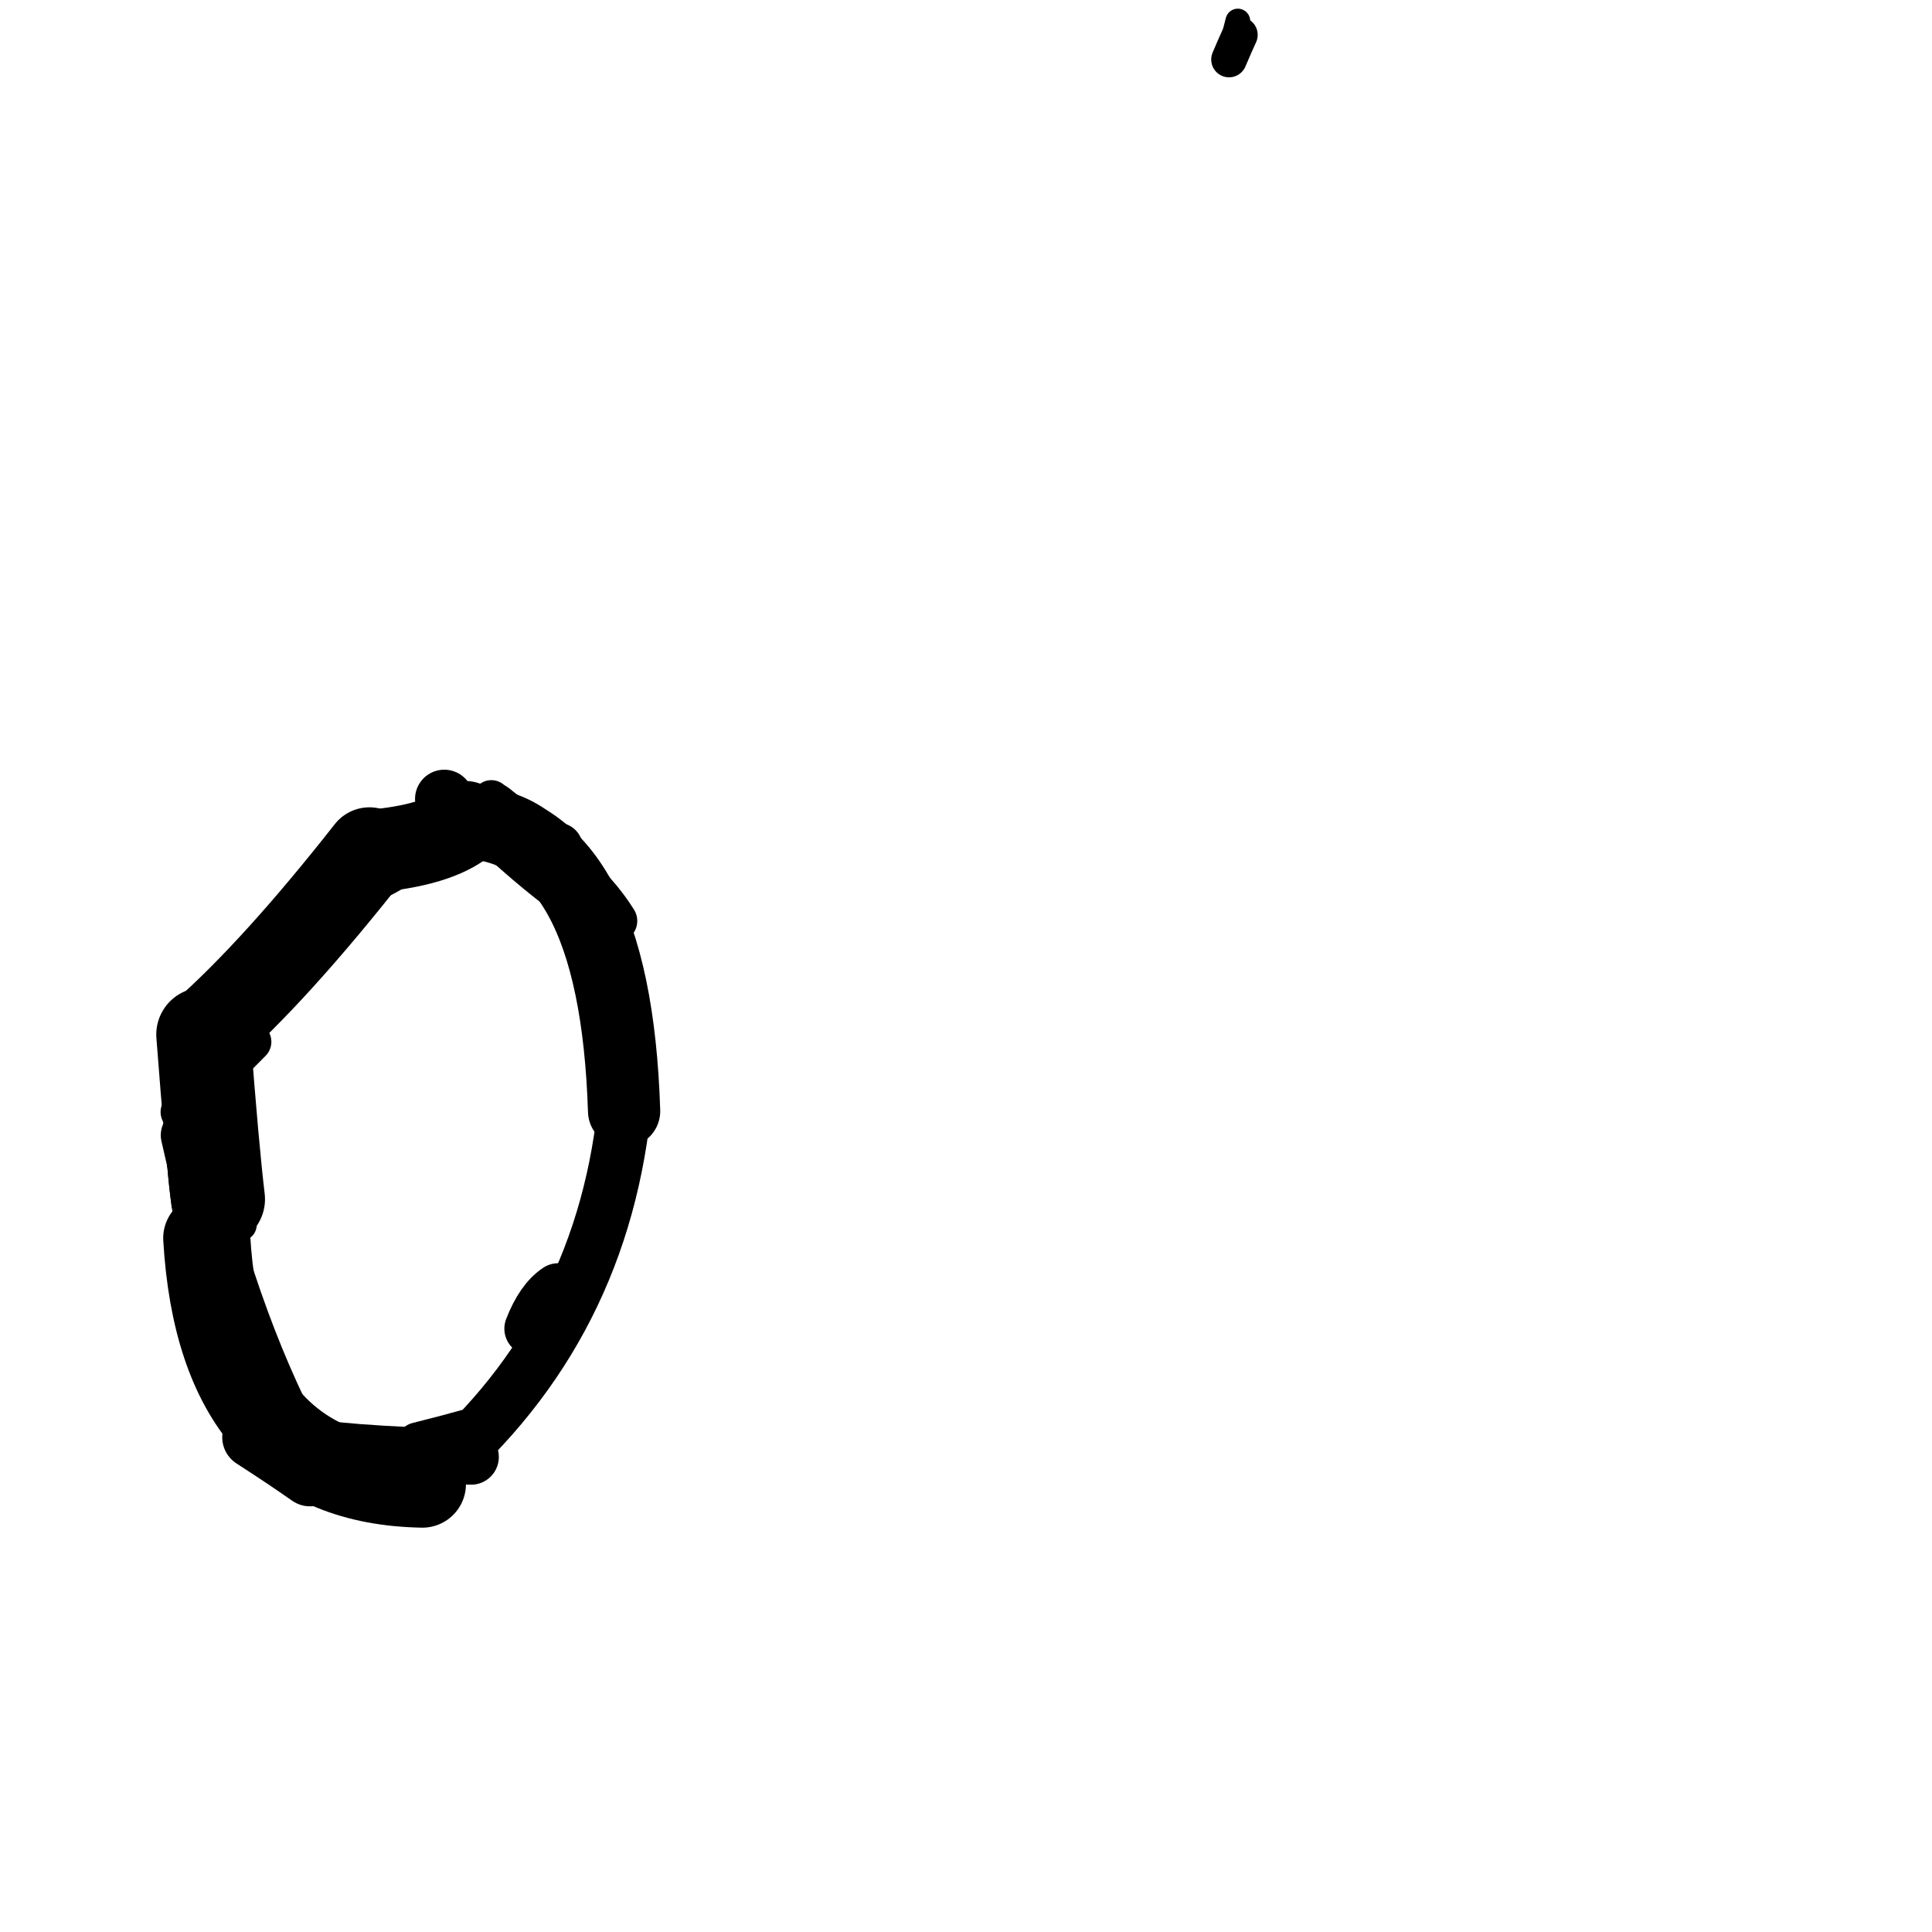 <?xml version="1.0" ?>
<svg height="140" width="140" xmlns="http://www.w3.org/2000/svg">
  <path d="M 15.797, 86.897 Q 15.362, 83.273, 14.73, 74.967 " fill="none" id="curve_1" stroke="#000000" stroke-linecap="round" stroke-linejoin="round" stroke-width="6.812"/>
  <path d="M 14.73, 74.967 Q 19.948, 70.372, 26.77, 61.692 " fill="none" id="curve_1" stroke="#000000" stroke-linecap="round" stroke-linejoin="round" stroke-width="6.382"/>
  <path d="M 26.77, 61.692 Q 31.725, 61.278, 33.73, 59.601 " fill="none" id="curve_1" stroke="#000000" stroke-linecap="round" stroke-linejoin="round" stroke-width="6.014"/>
  <path d="M 33.73, 59.601 Q 44.572, 60.122, 45.225, 80.513 " fill="none" id="curve_1" stroke="#000000" stroke-linecap="round" stroke-linejoin="round" stroke-width="5.236"/>
  <path d="M 45.225, 80.513 Q 43.424, 97.019, 30.609, 107.545 " fill="none" id="curve_1" stroke="#000000" stroke-linecap="round" stroke-linejoin="round" stroke-width="3.873"/>
  <path d="M 30.609, 107.545 Q 16.016, 107.275, 14.981, 89.721 " fill="none" id="curve_1" stroke="#000000" stroke-linecap="round" stroke-linejoin="round" stroke-width="6.311"/>
  <path d="M 14.981, 89.721 Q 13.937, 88.833, 13.644, 82.259 " fill="none" id="curve_1" stroke="#000000" stroke-linecap="round" stroke-linejoin="round" stroke-width="3.302"/>
  <path d="M 13.644, 82.259 Q 16.536, 95.255, 21.466, 104.608 " fill="none" id="curve_1" stroke="#000000" stroke-linecap="round" stroke-linejoin="round" stroke-width="3.987"/>
  <path d="M 21.466, 104.608 Q 24.29, 105.319, 34.139, 105.578 " fill="none" id="curve_1" stroke="#000000" stroke-linecap="round" stroke-linejoin="round" stroke-width="4.017"/>
  <path d="M 40.443, 93.475 Q 39.27, 94.248, 38.484, 96.281 " fill="none" id="curve_2" stroke="#000000" stroke-linecap="round" stroke-linejoin="round" stroke-width="3.873"/>
  <path d="M 22.465, 106.891 Q 20.675, 105.633, 18.367, 104.148 " fill="none" id="curve_3" stroke="#000000" stroke-linecap="round" stroke-linejoin="round" stroke-width="4.527"/>
  <path d="M 32.342, 59.499 Q 32.298, 58.614, 32.194, 57.894 " fill="none" id="curve_4" stroke="#000000" stroke-linecap="round" stroke-linejoin="round" stroke-width="4.238"/>
  <path d="M 89.846, 2.527 Q 89.546, 3.164, 89.061, 4.312 " fill="none" id="curve_15" stroke="#000000" stroke-linecap="round" stroke-linejoin="round" stroke-width="2.583"/>
  <path d="M 89.421, 2.673 Q 89.509, 2.245, 89.698, 1.526 " fill="none" id="curve_25" stroke="#000000" stroke-linecap="round" stroke-linejoin="round" stroke-width="1.796"/>
  <path d="M 18.22, 75.492 Q 16.073, 77.666, 13.081, 80.582 " fill="none" id="curve_36" stroke="#000000" stroke-linecap="round" stroke-linejoin="round" stroke-width="2.889"/>
  <path d="M 21.48, 102.892 Q 23.438, 104.37, 24.7, 108.035 " fill="none" id="curve_37" stroke="#000000" stroke-linecap="round" stroke-linejoin="round" stroke-width="3.094"/>
  <path d="M 15.56, 86.501 Q 16.447, 87.08, 17.433, 88.753 " fill="none" id="curve_38" stroke="#000000" stroke-linecap="round" stroke-linejoin="round" stroke-width="2.34"/>
  <path d="M 35.603, 57.926 Q 37.882, 59.553, 40.775, 62.356 " fill="none" id="curve_39" stroke="#000000" stroke-linecap="round" stroke-linejoin="round" stroke-width="2.789"/>
  <path d="M 44.64, 66.734 Q 42.03, 62.515, 34.936, 58.464 " fill="none" id="curve_54" stroke="#000000" stroke-linecap="round" stroke-linejoin="round" stroke-width="3.077"/>
  <path d="M 34.936, 58.464 Q 37.334, 59.244, 39.375, 60.985 " fill="none" id="curve_54" stroke="#000000" stroke-linecap="round" stroke-linejoin="round" stroke-width="3.114"/>
  <path d="M 30.262, 104.602 Q 32.08, 104.154, 34.287, 103.54 " fill="none" id="curve_69" stroke="#000000" stroke-linecap="round" stroke-linejoin="round" stroke-width="3.063"/>
  <path d="M 40.917, 64.271 Q 40.371, 60.035, 35.773, 58.897 " fill="none" id="curve_97" stroke="#000000" stroke-linecap="round" stroke-linejoin="round" stroke-width="3.518"/>
  <path d="M 39.31, 61.942 Q 38.316, 60.423, 35.896, 58.45 " fill="none" id="curve_117" stroke="#000000" stroke-linecap="round" stroke-linejoin="round" stroke-width="3.32"/>
  <path d="M 22.961, 65.391 Q 29.237, 64.256, 32.477, 59.837 " fill="none" id="curve_136" stroke="#000000" stroke-linecap="round" stroke-linejoin="round" stroke-width="2.373"/>
  <path d="M 37.003, 60.891 Q 38.888, 61.039, 40.414, 61.443 " fill="none" id="curve_160" stroke="#000000" stroke-linecap="round" stroke-linejoin="round" stroke-width="3.651"/>
  <path d="M 41.318, 64.745 Q 38.549, 62.748, 34.938, 59.312 " fill="none" id="curve_188" stroke="#000000" stroke-linecap="round" stroke-linejoin="round" stroke-width="3.602"/>
</svg>
